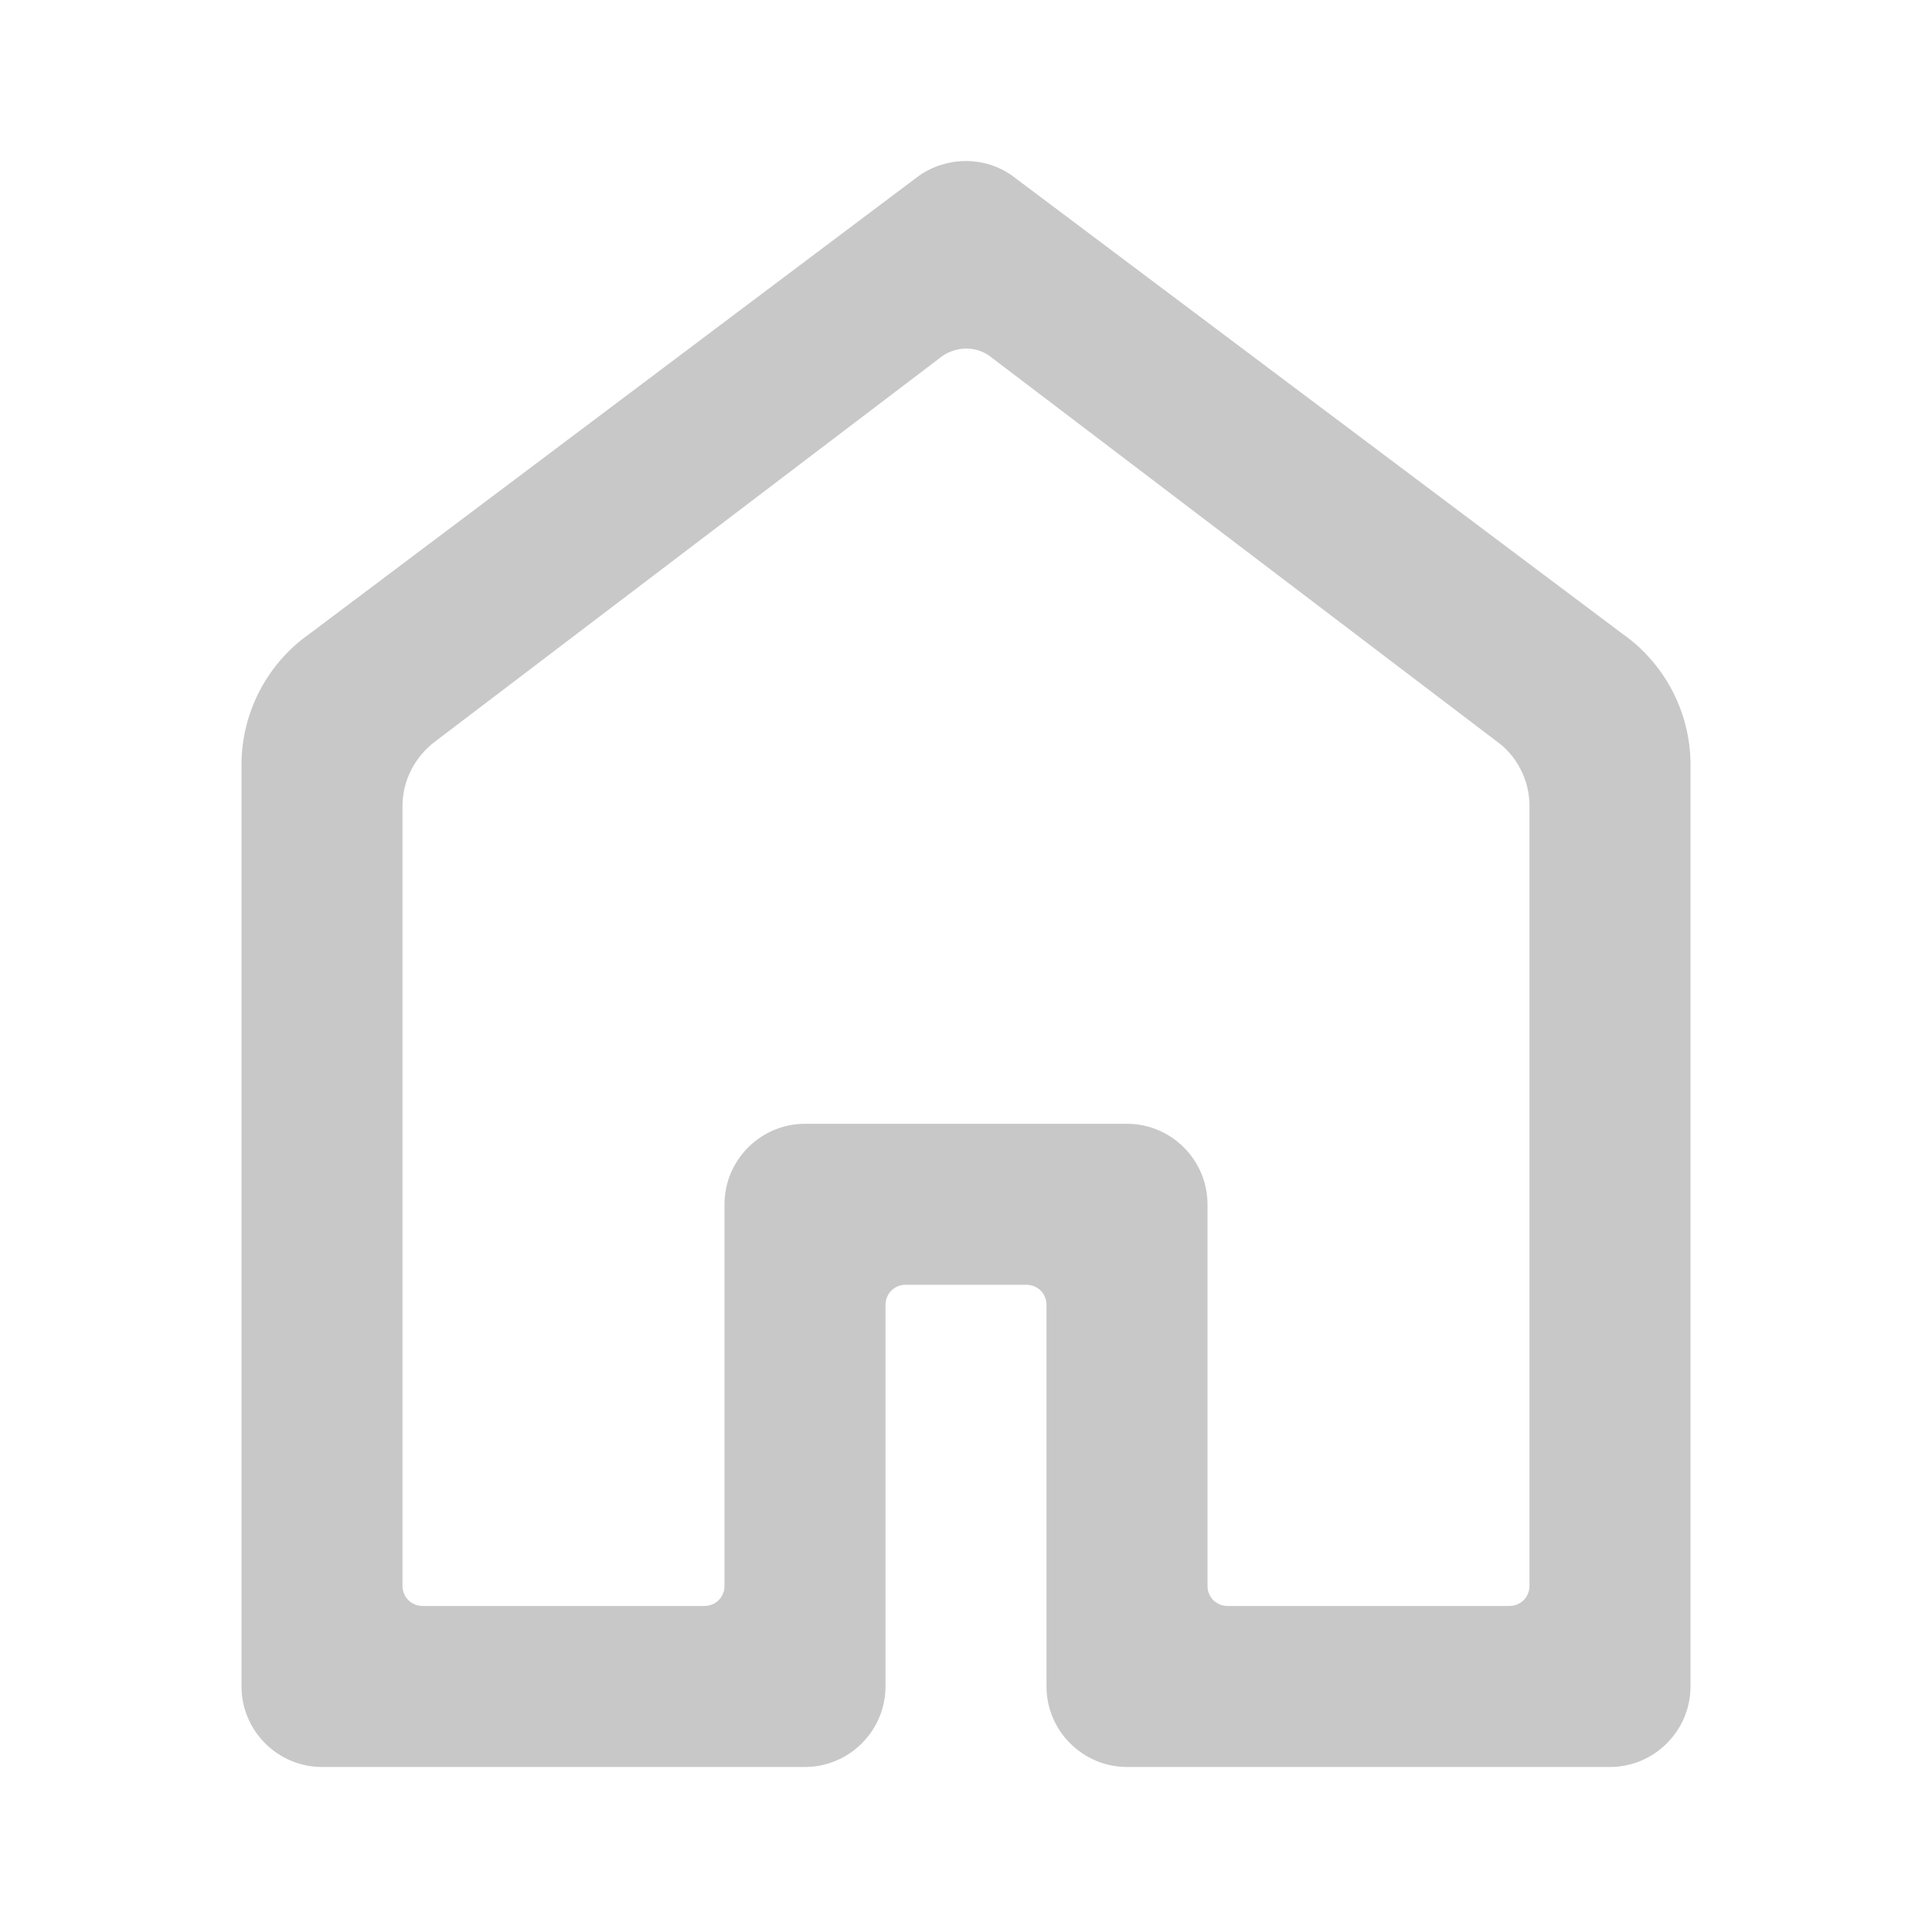 <svg width="24" height="24" viewBox="0 0 24 24" fill="none" xmlns="http://www.w3.org/2000/svg">
<path d="M20 21.95H14C13.45 21.95 13 21.5 13 20.95V16.21C13 16.07 12.89 15.96 12.75 15.96H11.25C11.11 15.96 11 16.07 11 16.21V20.95C11 21.5 10.55 21.95 10 21.95H4C3.45 21.95 3 21.5 3 20.95V9.5C3 8.85 3.32 8.24 3.85 7.87L11.42 2.18C11.77 1.94 12.23 1.94 12.57 2.18L20.15 7.87C20.68 8.24 21 8.85 21 9.5V20.95C21 21.5 20.55 21.95 20 21.95ZM15.25 19.95H18.75C18.89 19.95 19 19.84 19 19.7V10.01C19 9.69 18.84 9.38 18.58 9.2L12.29 4.42C12.12 4.3 11.89 4.3 11.71 4.42L5.42 9.2C5.16 9.39 5 9.69 5 10.01V19.7C5 19.84 5.11 19.95 5.25 19.95H8.75C8.89 19.95 9 19.84 9 19.7V14.96C9 14.41 9.45 13.96 10 13.96H14C14.55 13.96 15 14.41 15 14.96V19.7C15 19.84 15.11 19.95 15.25 19.95Z" fill="#C8C8C8"/>
</svg>

